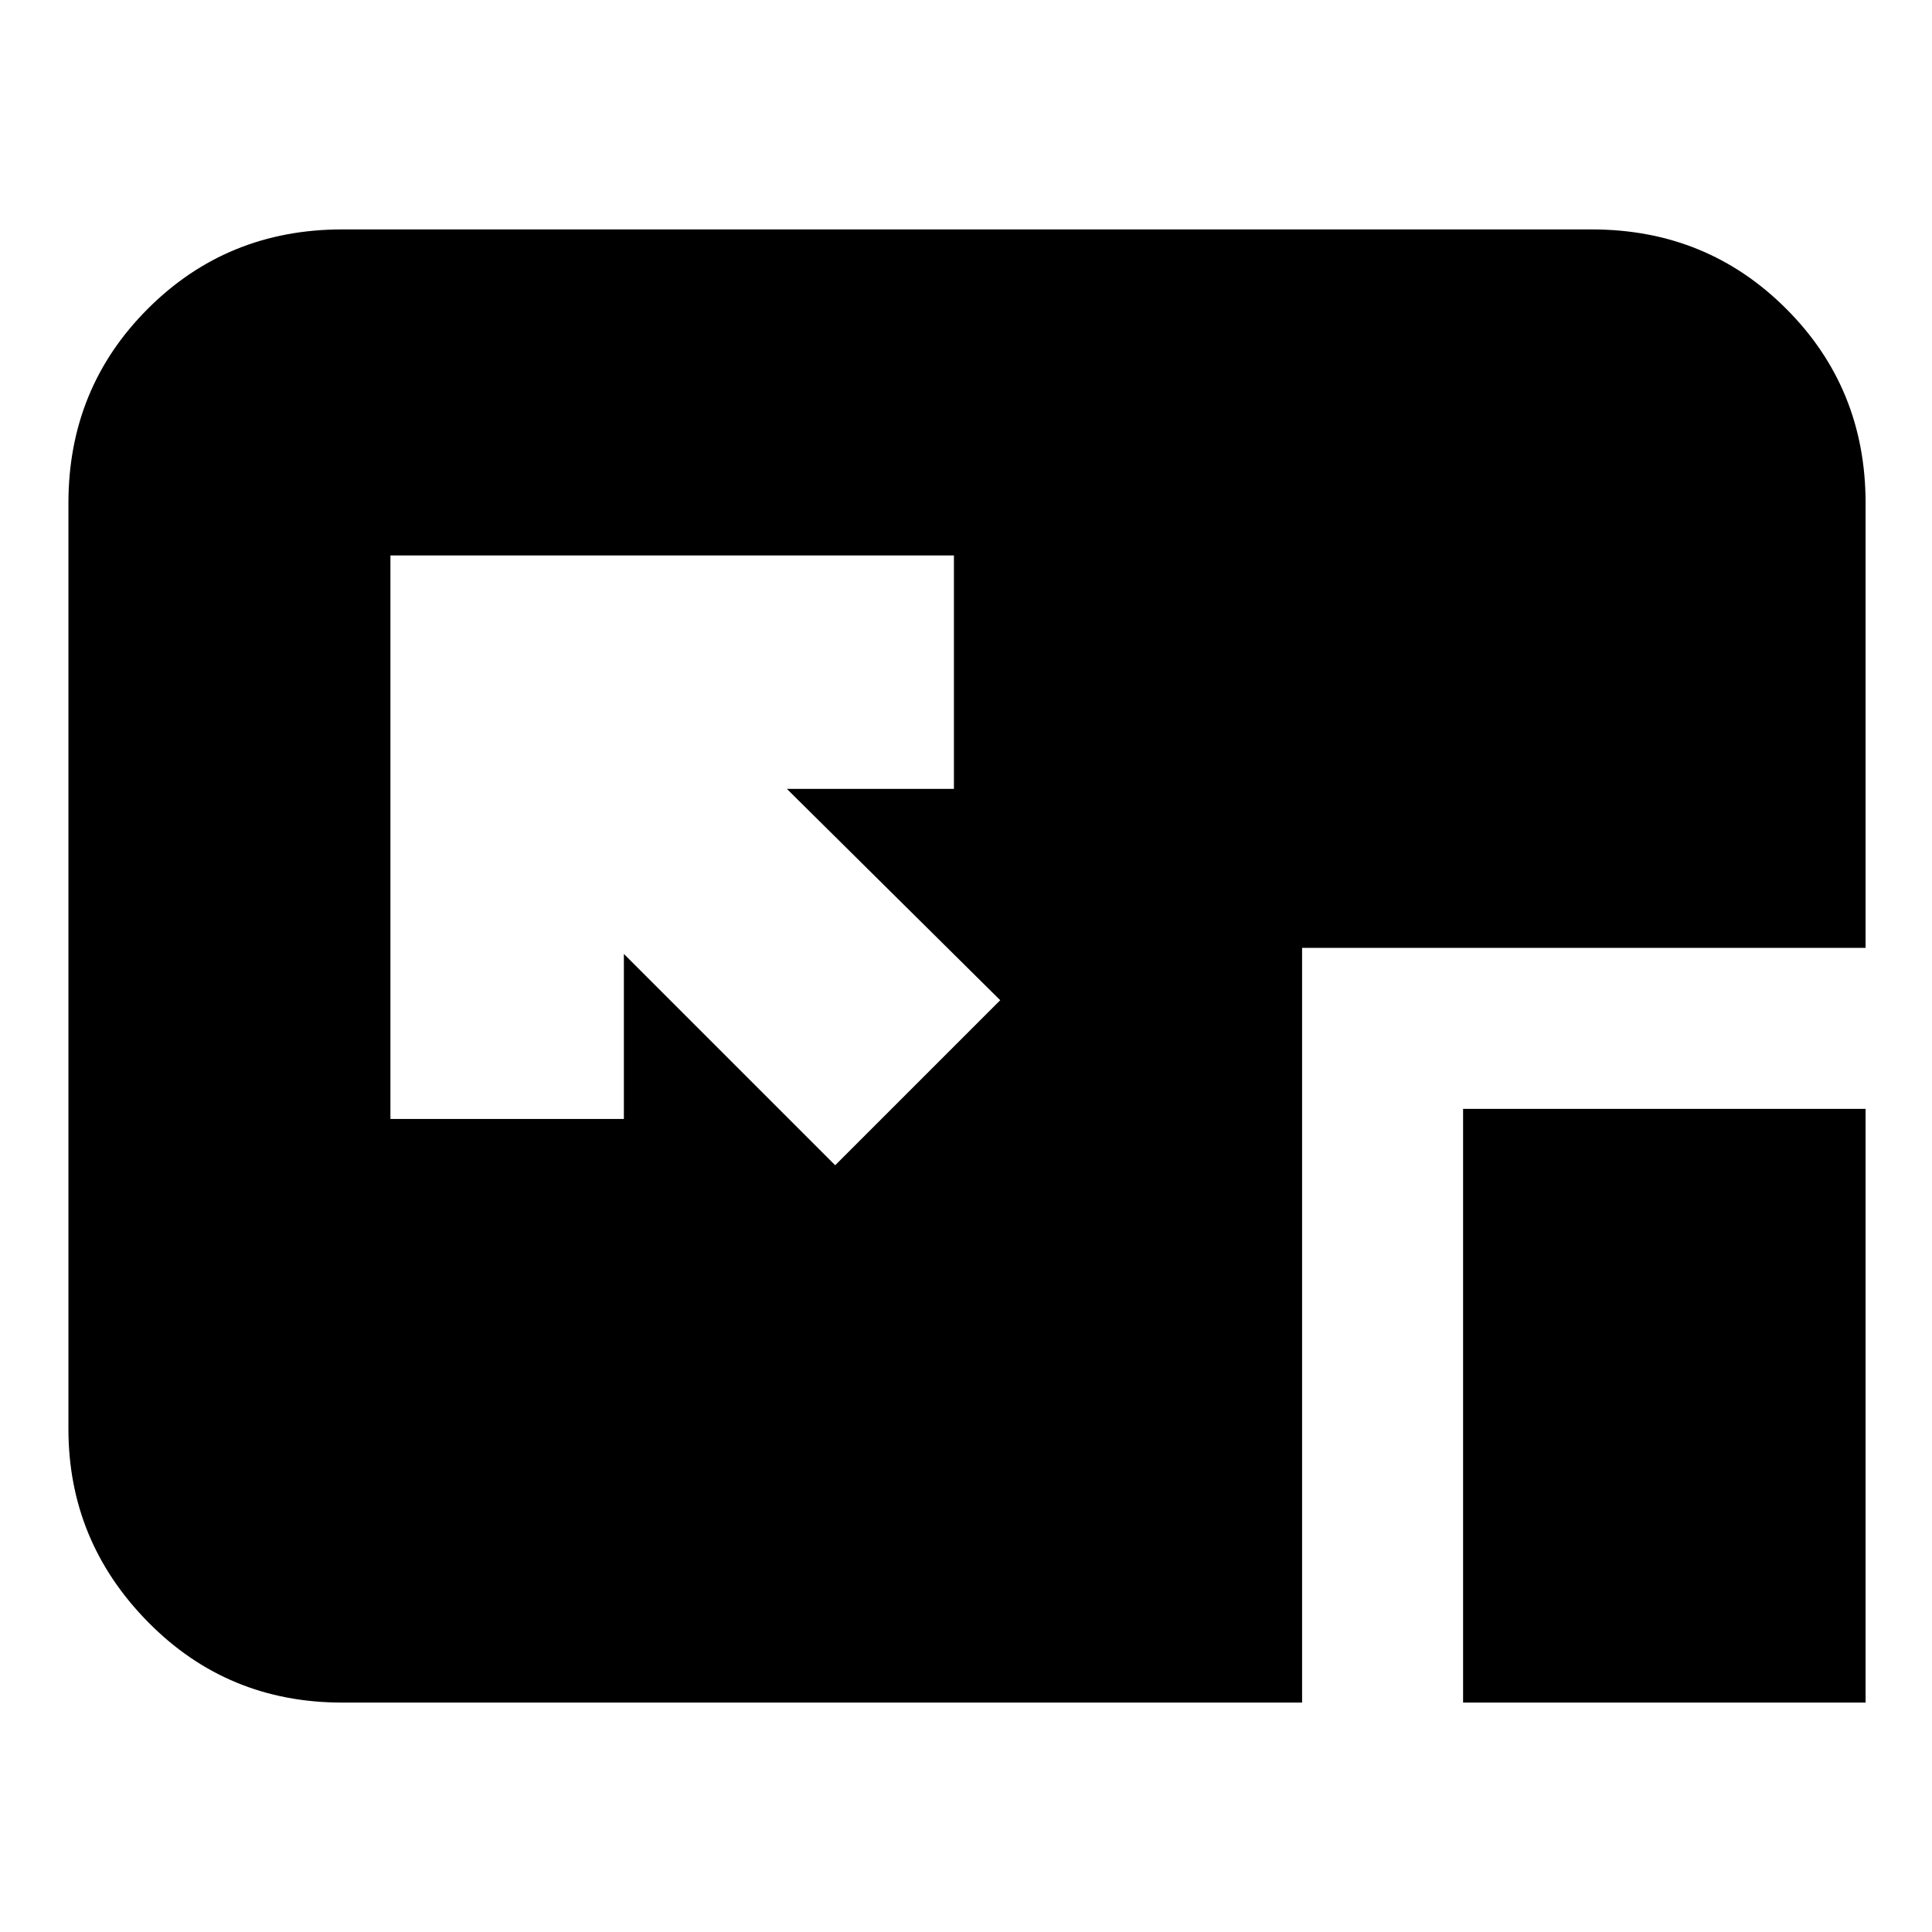 <svg xmlns="http://www.w3.org/2000/svg" height="24" viewBox="0 96 960 960" width="24"><path d="m415 675 82-82-106-105h83V372H194v280h116v-82l105 105Zm312 267V647h200v295H727Zm-557 0q-57.125 0-96.563-40.138Q34 861.725 34 806V346q0-57.125 39.438-96.562Q112.874 210 170 210h621q57.125 0 96.562 39.438Q927 288.875 927 346v221H647v375H170Z"/></svg>